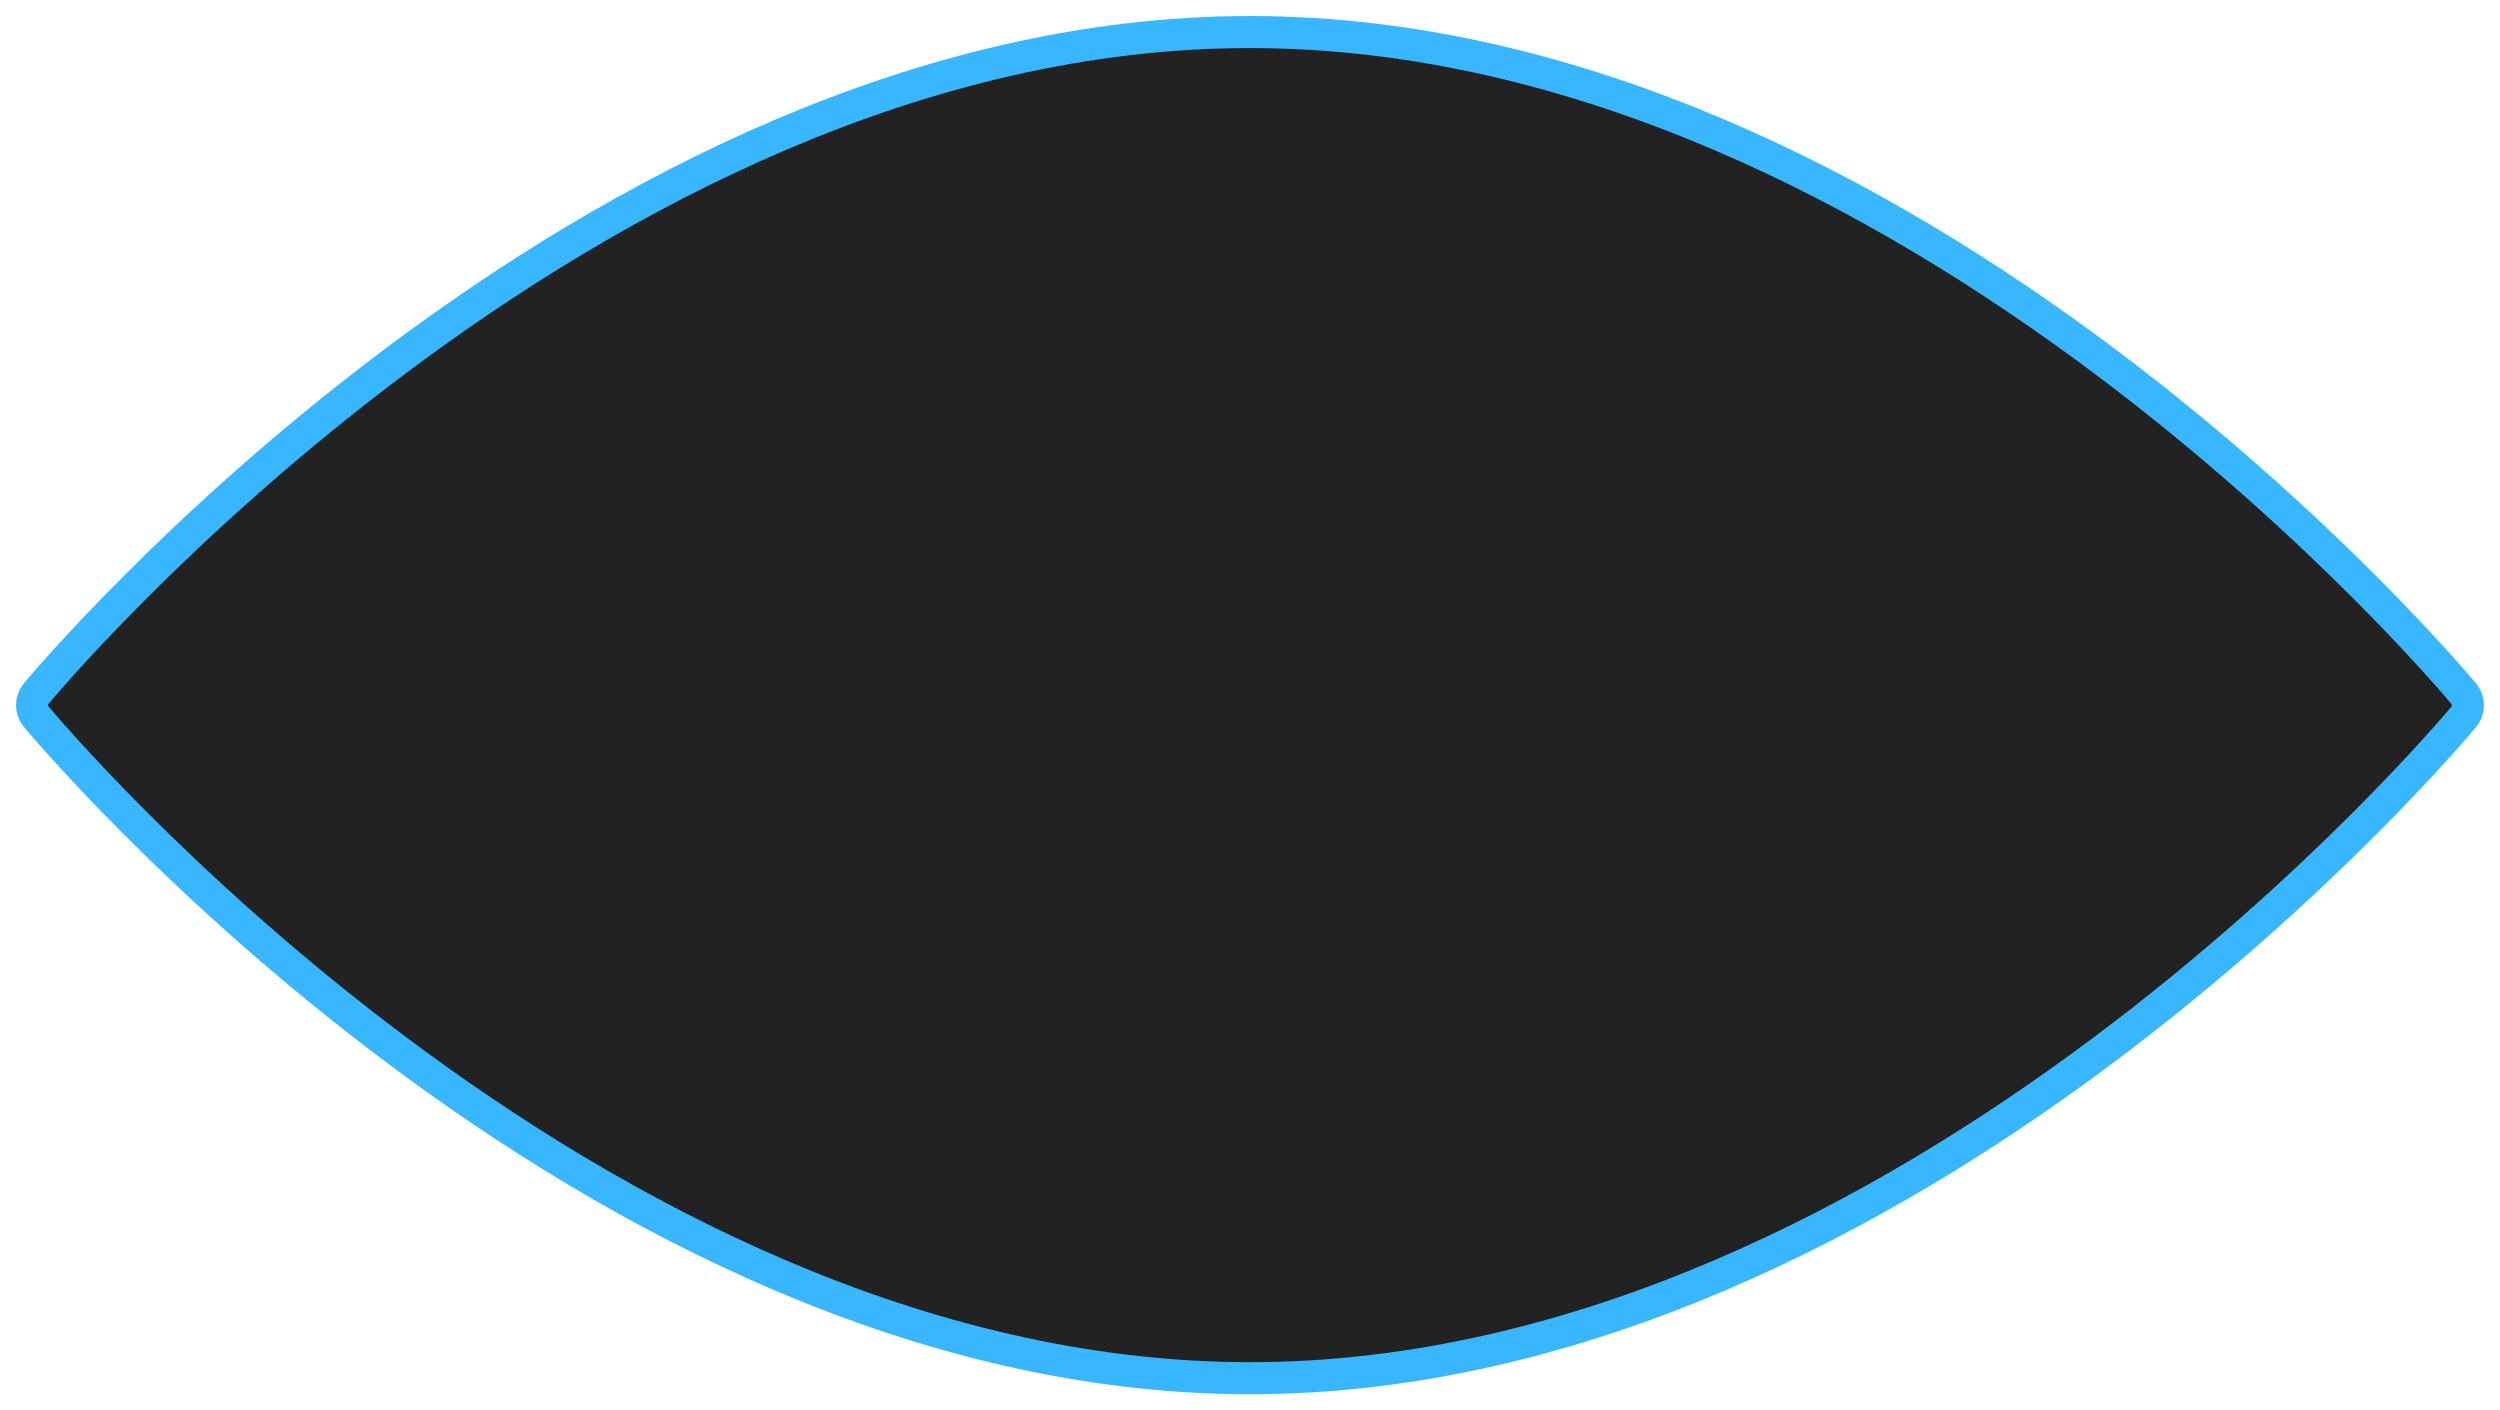 <svg width="78" height="44" viewBox="0 0 78 44" fill="none" xmlns="http://www.w3.org/2000/svg">
<path d="M76.87 21.646C76.701 21.443 59.697 1 38.998 1C18.298 1 1.294 21.443 1.125 21.646C1.044 21.746 1 21.871 1 22C1 22.129 1.044 22.254 1.125 22.354C1.294 22.557 18.298 43 38.998 43C59.697 43 76.701 22.568 76.87 22.366C76.954 22.264 77 22.137 77 22.006C77 21.874 76.954 21.747 76.87 21.646Z" fill="#222222" stroke="#38B6FF"/>
</svg>
